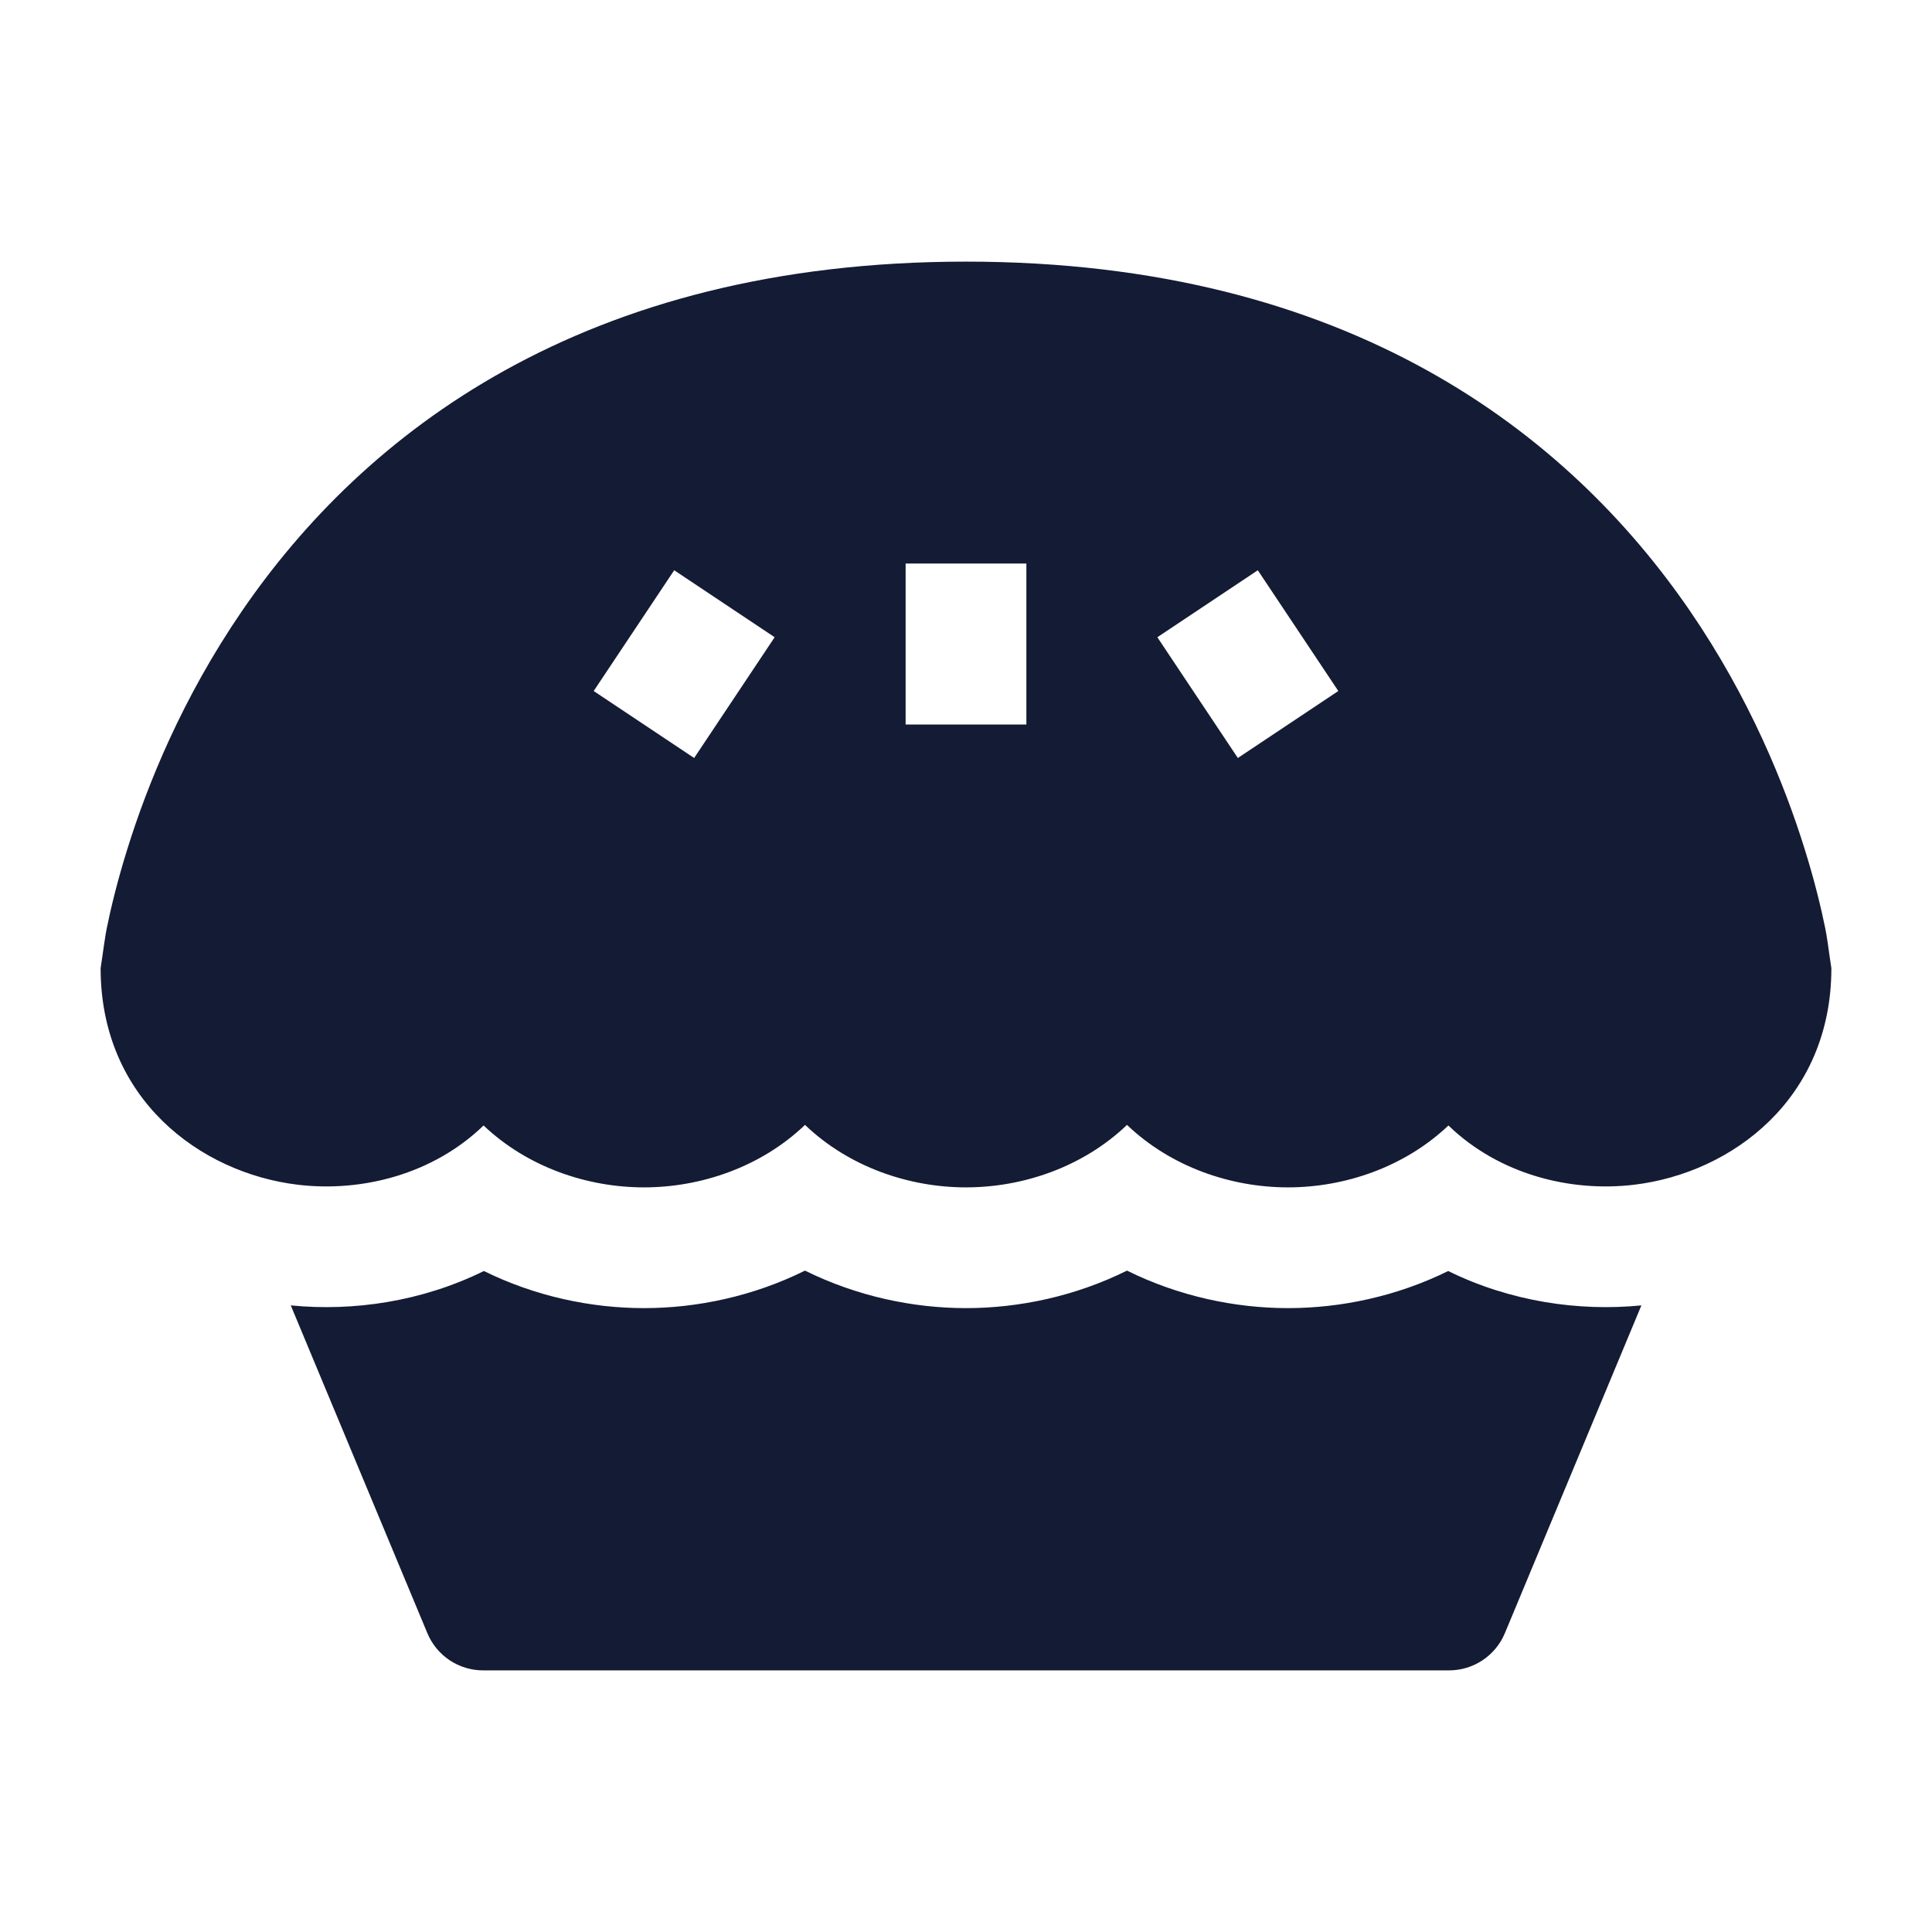 <svg width="24" height="24" viewBox="0 0 24 24" fill="none" xmlns="http://www.w3.org/2000/svg">
<path d="M3.612 16.216L5.309 20.288C5.425 20.568 5.699 20.75 6.001 20.75H18.001C18.304 20.75 18.577 20.568 18.694 20.288L20.39 16.216C19.613 16.293 18.761 16.169 17.99 15.789C17.351 16.104 16.657 16.25 16 16.25C15.34 16.25 14.642 16.102 14 15.784C13.359 16.102 12.661 16.25 12 16.25C11.34 16.25 10.642 16.102 10 15.784C9.359 16.102 8.661 16.25 8 16.25C7.343 16.25 6.65 16.104 6.011 15.789C5.24 16.169 4.389 16.293 3.612 16.216Z" fill="#141B34"/>
<path fill-rule="evenodd" clip-rule="evenodd" d="M20.302 14.717C21.519 14.57 22.75 13.646 22.75 12.027C22.747 12.007 22.741 11.965 22.733 11.913C22.716 11.792 22.692 11.616 22.674 11.532C22.625 11.291 22.545 10.953 22.419 10.55C22.169 9.746 21.734 8.67 20.994 7.59C19.492 5.398 16.77 3.25 12 3.25C7.23 3.25 4.508 5.398 3.006 7.59C2.266 8.67 1.831 9.746 1.581 10.55C1.455 10.953 1.375 11.291 1.326 11.532C1.309 11.616 1.284 11.791 1.267 11.912C1.259 11.964 1.253 12.006 1.25 12.027C1.25 13.646 2.481 14.57 3.698 14.717C4.495 14.813 5.381 14.587 6.007 13.981C6.554 14.5 7.296 14.75 8 14.75C8.707 14.75 9.452 14.498 10 13.974C10.548 14.498 11.293 14.75 12 14.75C12.707 14.75 13.452 14.498 14 13.974C14.548 14.498 15.293 14.75 16 14.75C16.704 14.75 17.446 14.5 17.993 13.981C18.619 14.587 19.506 14.813 20.302 14.717ZM15.625 7.084L16.625 8.584L15.377 9.416L14.377 7.916L15.625 7.084ZM7.375 8.584L8.375 7.084L9.623 7.916L8.623 9.416L7.375 8.584ZM11.25 7V9H12.75V7H11.25Z" fill="#141B34"/>
</svg>
